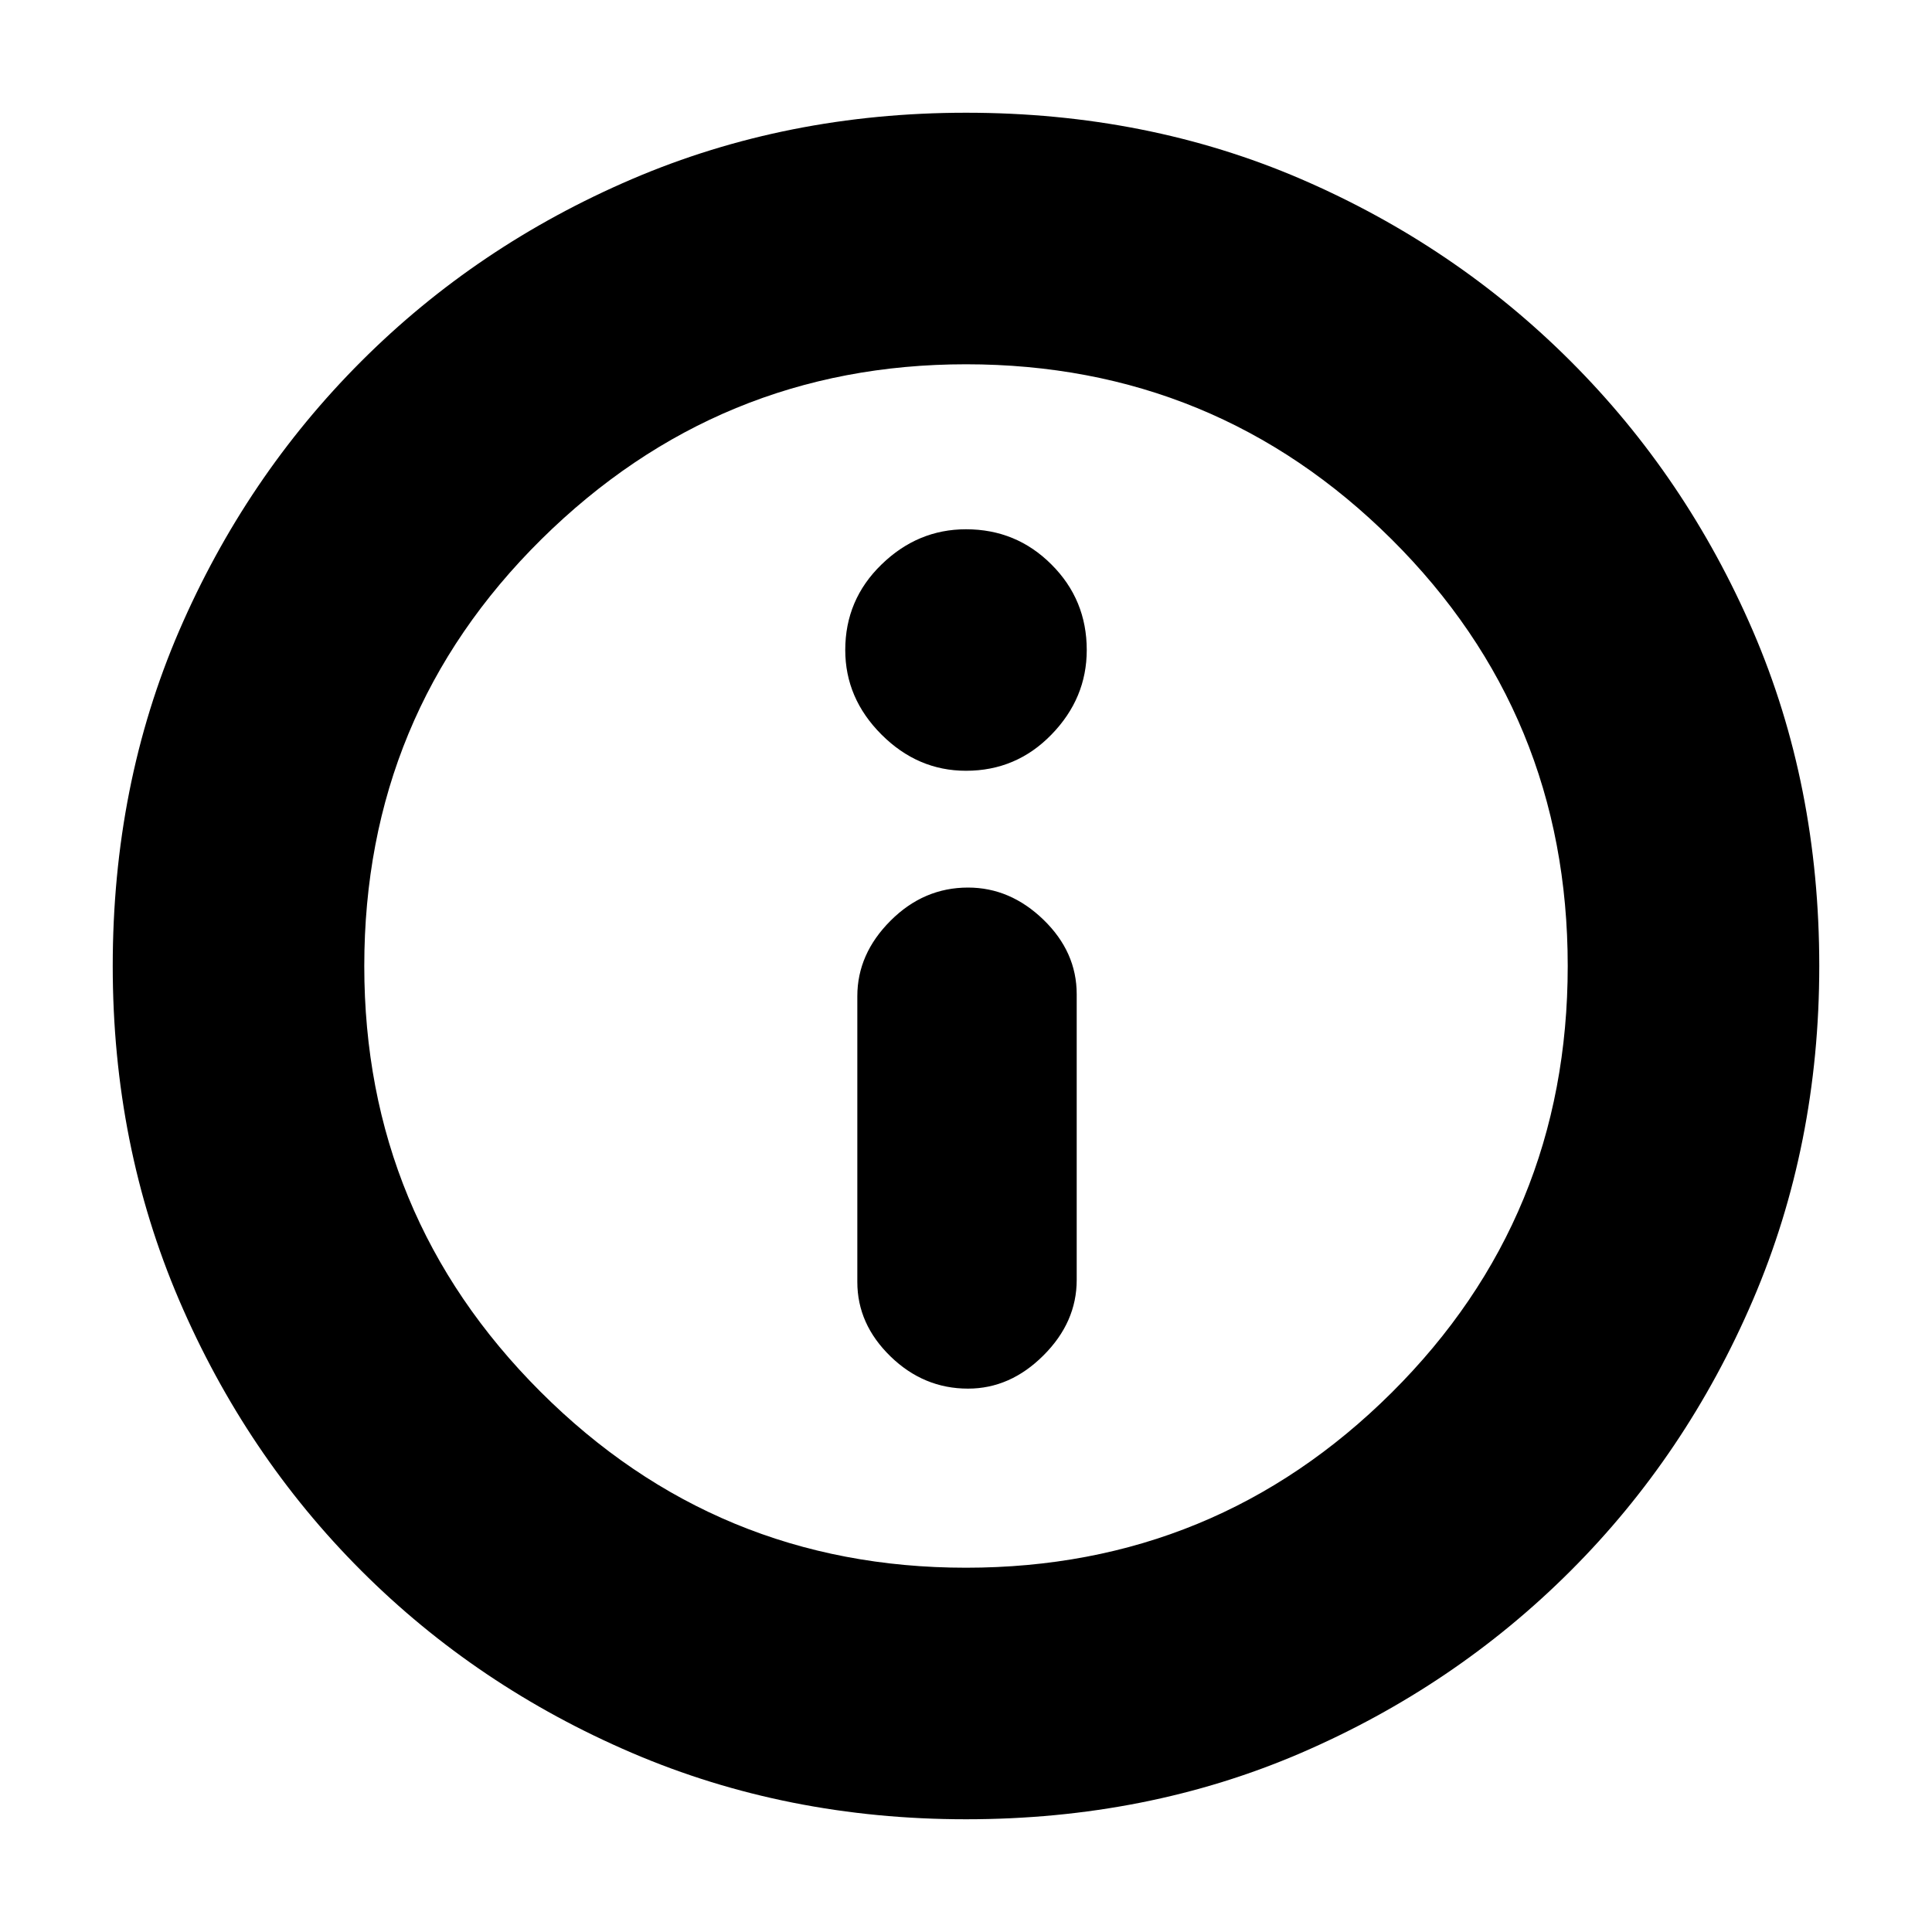 <svg xmlns="http://www.w3.org/2000/svg" height="20" width="20"><path d="M10.021 14.375Q10.458 14.375 10.802 14.031Q11.146 13.688 11.146 13.25V10.292Q11.146 9.854 10.802 9.521Q10.458 9.188 10.021 9.188Q9.562 9.188 9.219 9.531Q8.875 9.875 8.875 10.312V13.271Q8.875 13.708 9.219 14.042Q9.562 14.375 10.021 14.375ZM10 7.979Q10.521 7.979 10.885 7.604Q11.25 7.229 11.25 6.729Q11.25 6.208 10.885 5.844Q10.521 5.479 10 5.479Q9.5 5.479 9.125 5.844Q8.75 6.208 8.75 6.729Q8.75 7.229 9.125 7.604Q9.5 7.979 10 7.979ZM10 18.833Q8.146 18.833 6.542 18.146Q4.938 17.458 3.74 16.26Q2.542 15.062 1.854 13.458Q1.167 11.854 1.167 10Q1.167 8.125 1.854 6.531Q2.542 4.938 3.74 3.74Q4.938 2.542 6.542 1.854Q8.146 1.167 10 1.167Q11.875 1.167 13.469 1.854Q15.062 2.542 16.26 3.74Q17.458 4.938 18.146 6.531Q18.833 8.125 18.833 10Q18.833 11.854 18.146 13.458Q17.458 15.062 16.26 16.26Q15.062 17.458 13.469 18.146Q11.875 18.833 10 18.833ZM10 10Q10 10 10 10Q10 10 10 10Q10 10 10 10Q10 10 10 10Q10 10 10 10Q10 10 10 10Q10 10 10 10Q10 10 10 10ZM10 16.229Q12.583 16.229 14.406 14.417Q16.229 12.604 16.229 10Q16.229 7.396 14.406 5.583Q12.583 3.771 10 3.771Q7.438 3.771 5.604 5.583Q3.771 7.396 3.771 10Q3.771 12.583 5.594 14.406Q7.417 16.229 10 16.229Z"/></svg>